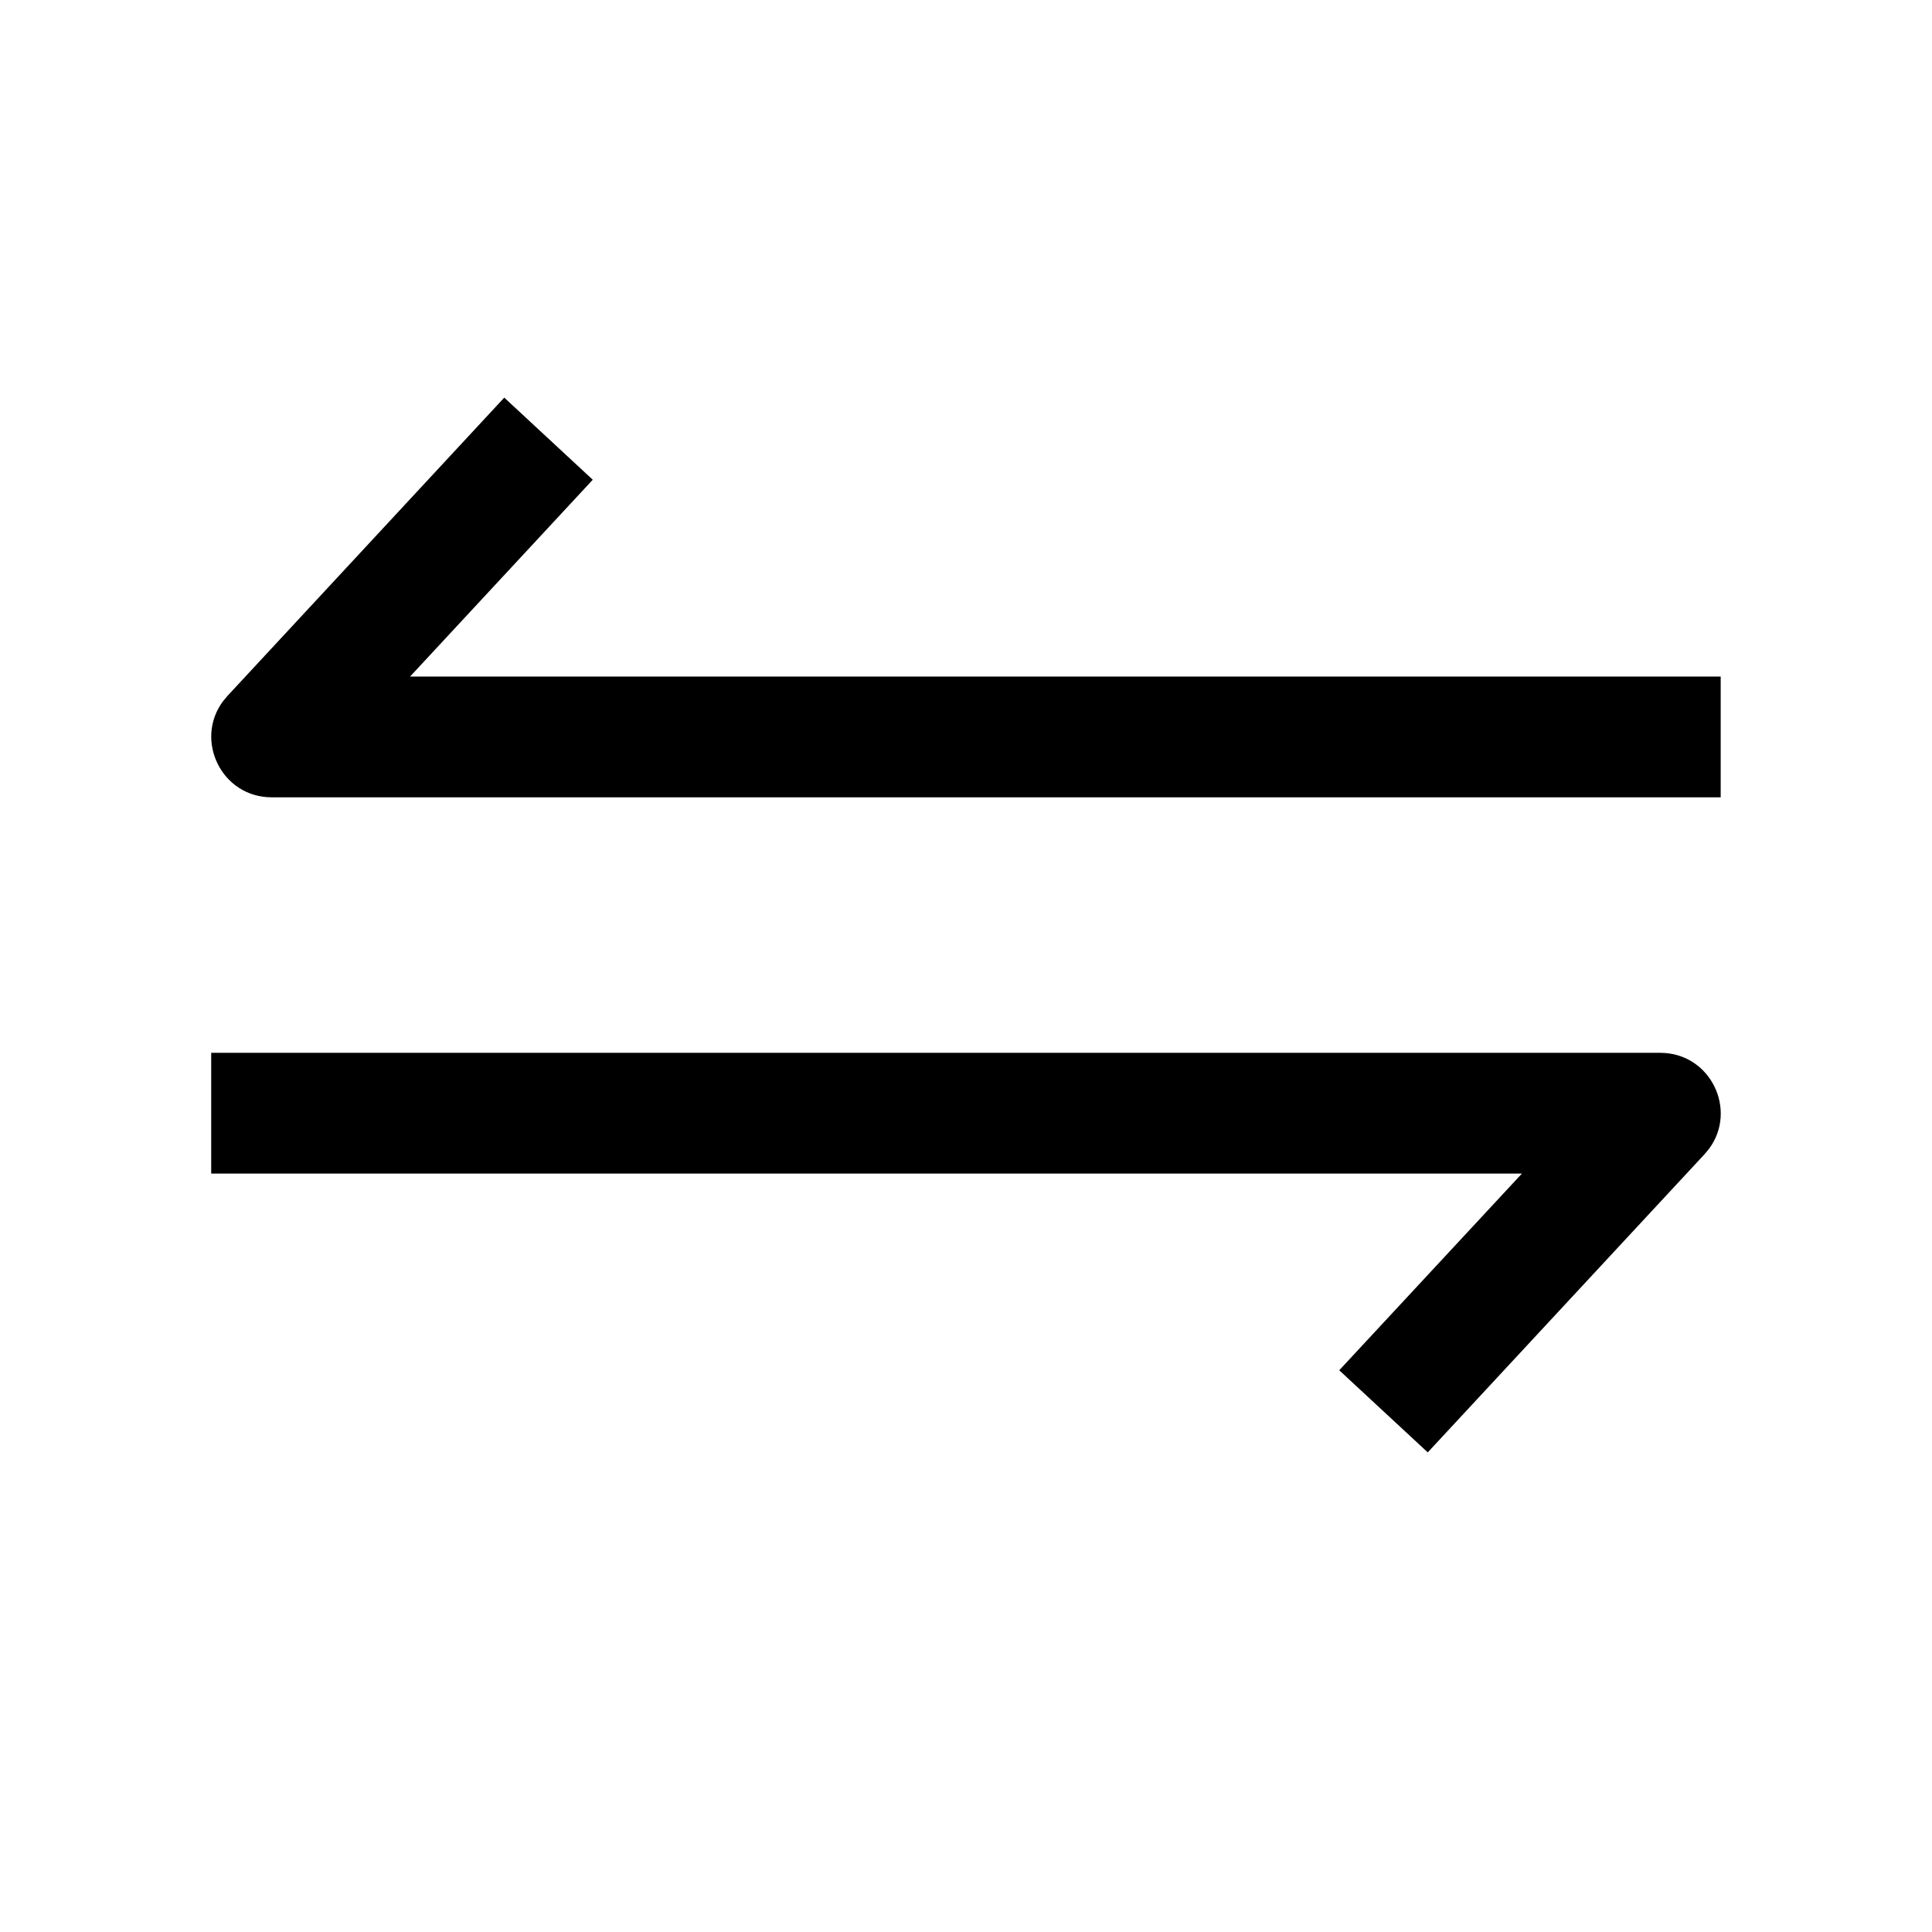 <svg xmlns="http://www.w3.org/2000/svg" xmlns:xlink="http://www.w3.org/1999/xlink" fill="none" version="1.1" width="16"
  height="16" viewBox="0 0 16 16">
  <defs>
    <clipPath id="master_svg0_105_22836">
      <rect x="0" y="0" width="16" height="16" rx="0" />
    </clipPath>
  </defs>
  <g clip-path="url(#master_svg0_105_22836)">
    <g>
      <path
        d="M4.176,3.293L4.909,3.973L3.396,5.603L14.25,5.603L14.25,6.603L2.25,6.603C1.833,6.603,1.607,6.127,1.848,5.806L1.884,5.763L4.176,3.293L4.176,3.293ZM11.824,12.028L11.091,11.348L12.604,9.719L1.749,9.719L1.749,8.719L13.749,8.719C14.167,8.719,14.393,9.195,14.152,9.516L14.116,9.559L11.824,12.028L11.824,12.028Z"
        fill="black" fill-opacity="1" />
    </g>
  </g>
</svg>
